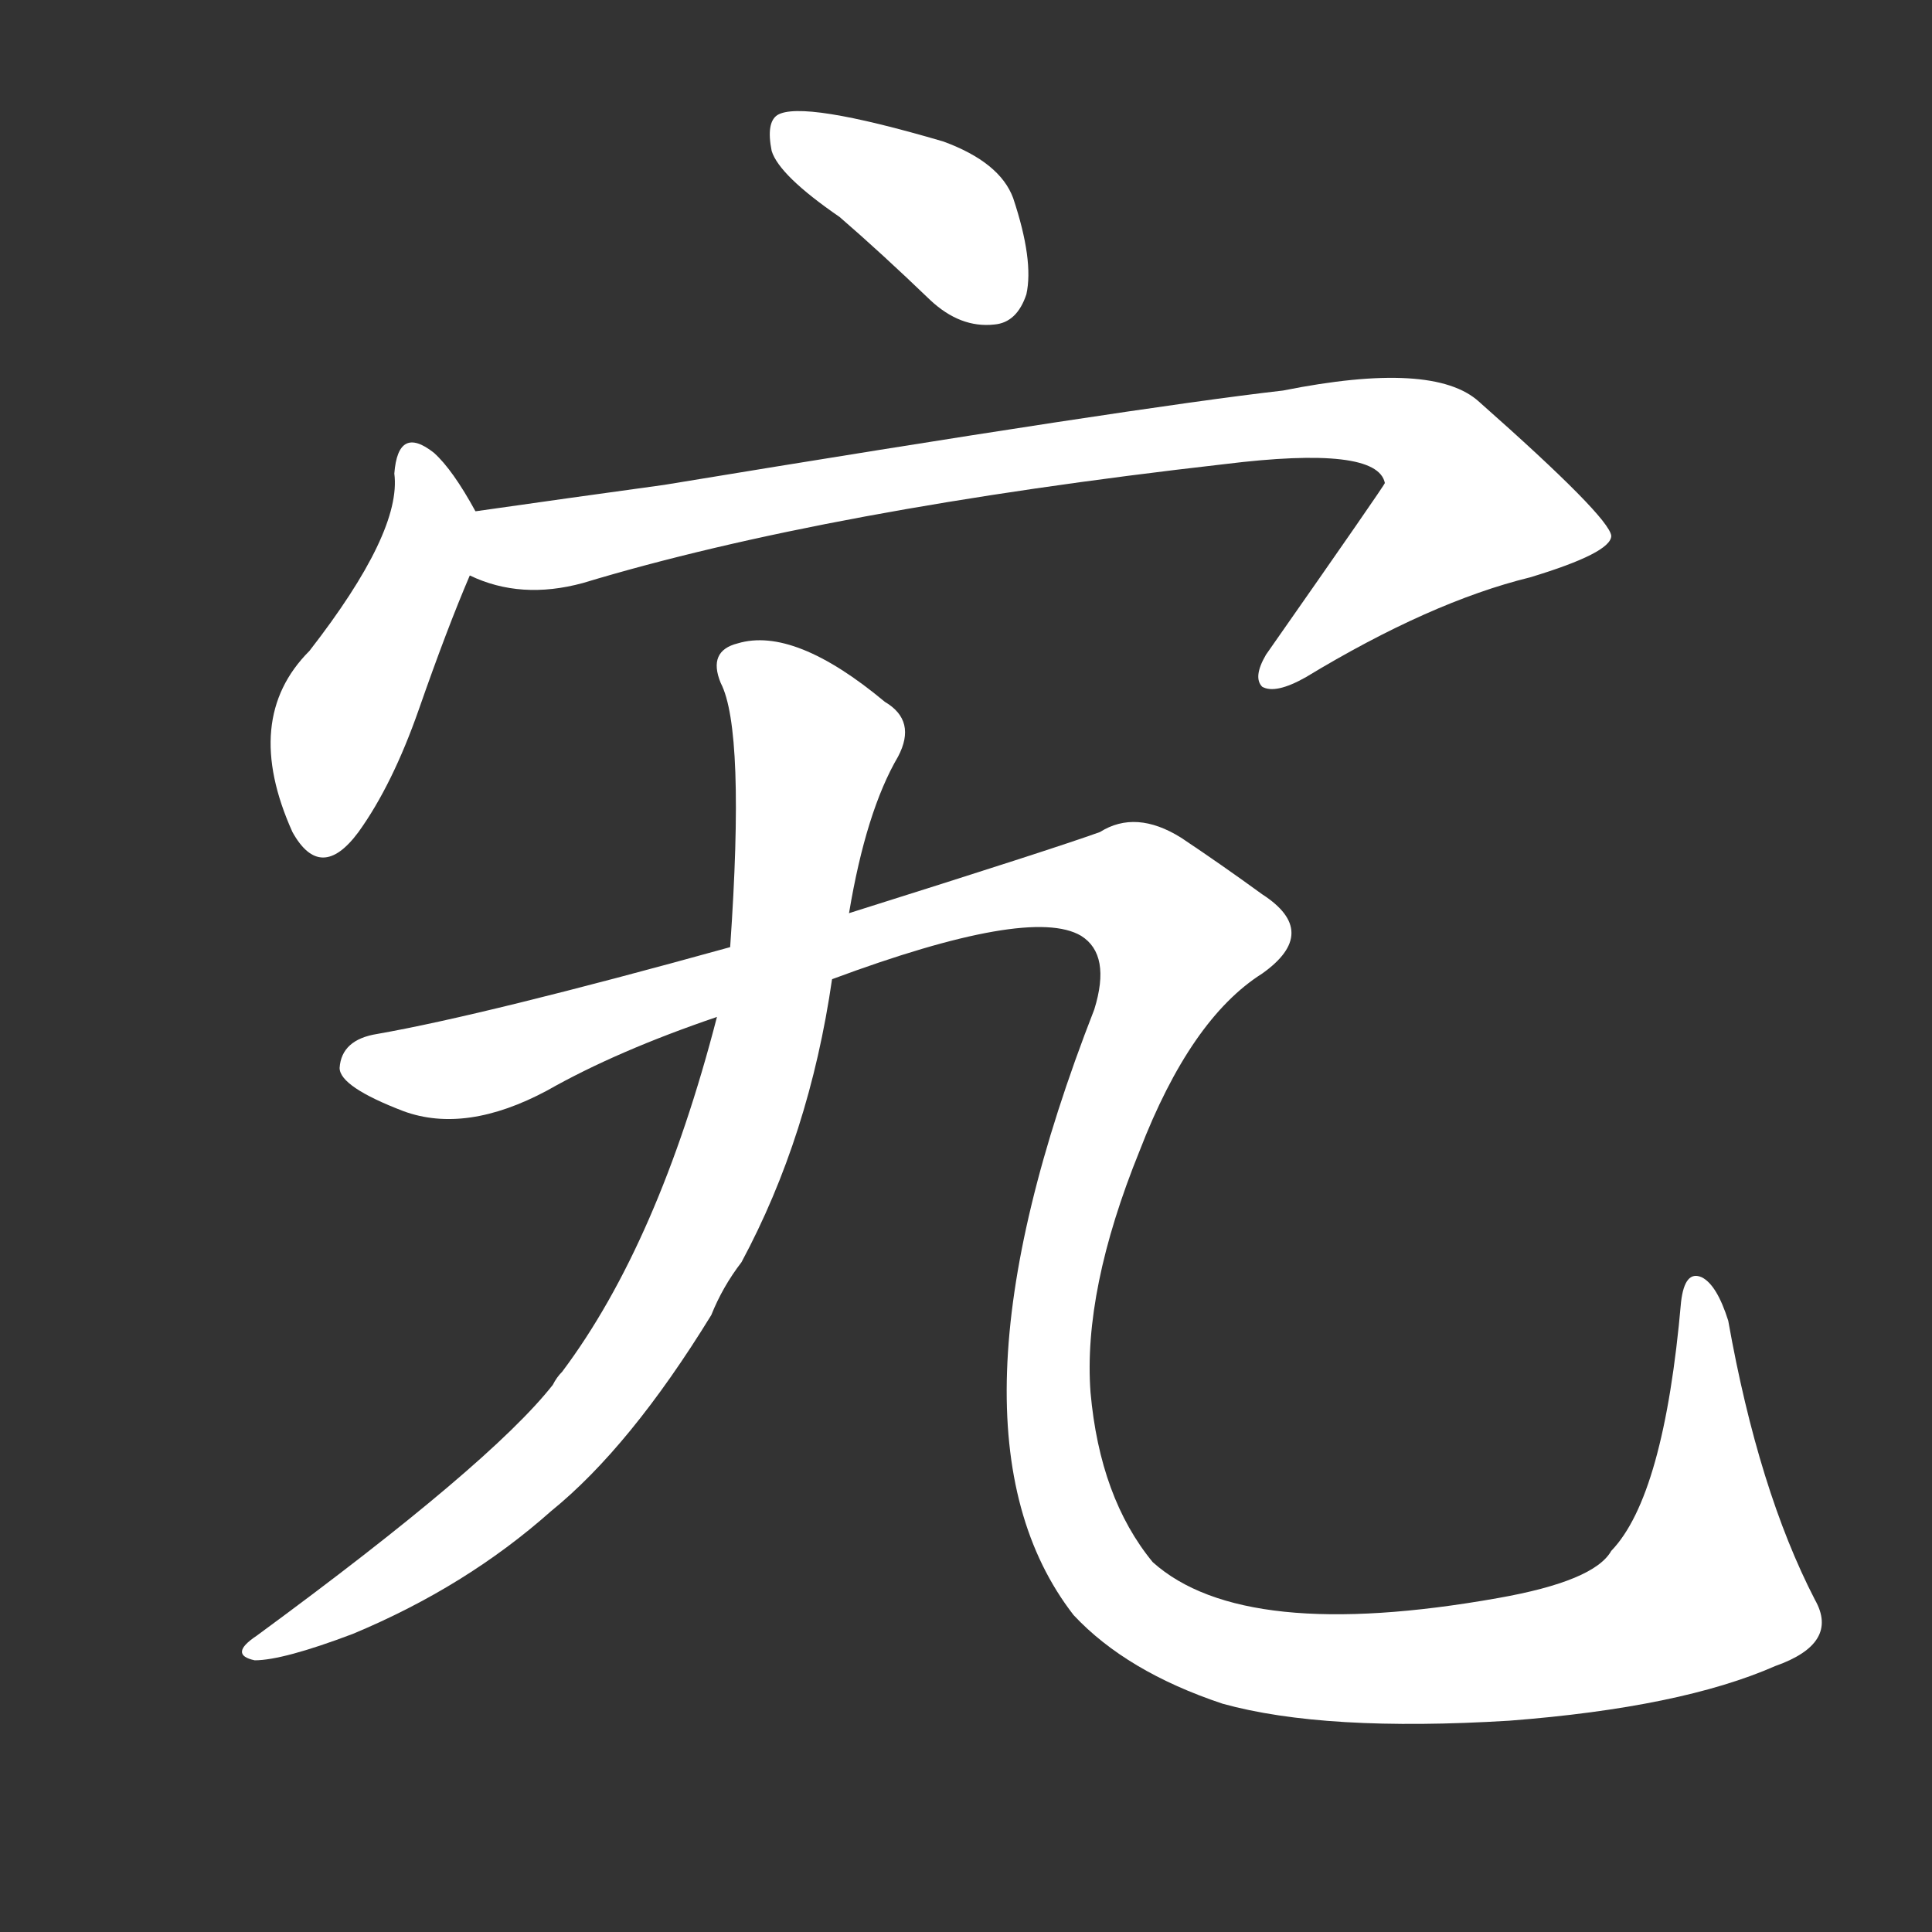 <svg version="1.1" viewBox="0 0 1024 1024" xmlns="http://www.w3.org/2000/svg">
  <rect x="0" y="0" width="1024" height="1024" fill="#333333" stroke="none"/>
  <g transform="scale(1, -1) translate(0, -900)">
    <style type="text/css">
        .stroke1 {fill: #FFFFFF;}
        .stroke2 {fill: #FFFFFF;}
        .stroke3 {fill: #FFFFFF;}
        .stroke4 {fill: #FFFFFF;}
        .stroke5 {fill: #FFFFFF;}
        .stroke6 {fill: #FFFFFF;}
        .stroke7 {fill: #FFFFFF;}
        .stroke8 {fill: #FFFFFF;}
        .stroke9 {fill: #FFFFFF;}
        .stroke10 {fill: #FFFFFF;}
        .stroke11 {fill: #FFFFFF;}
        .stroke12 {fill: #FFFFFF;}
        .stroke13 {fill: #FFFFFF;}
        .stroke14 {fill: #FFFFFF;}
        .stroke15 {fill: #FFFFFF;}
        .stroke16 {fill: #FFFFFF;}
        .stroke17 {fill: #FFFFFF;}
        .stroke18 {fill: #FFFFFF;}
        .stroke19 {fill: #FFFFFF;}
        .stroke20 {fill: #FFFFFF;}
        text {
            font-family: Helvetica;
            font-size: 50px;
            fill: #FFFFFF;}
            paint-order: stroke;
            stroke: #000000;
            stroke-width: 4px;
            stroke-linecap: butt;
            stroke-linejoin: miter;
            font-weight: 800;
        }
    </style>

    <path d="M 445 785 Q 467 766 493 741 Q 509 726 527 728 Q 539 729 544 744 Q 548 762 537 795 Q 530 814 500 825 Q 425 847 412 839 Q 406 835 409 820 Q 413 807 445 785 Z" class="stroke1"/>
    <path d="M 252 629 Q 240 651 230 660 Q 211 675 209 649 Q 213 618 164 555 Q 128 519 155 459 Q 170 432 190 459 Q 208 484 222 524 Q 237 567 249 595 C 258 618 258 618 252 629 Z" class="stroke2"/>
    <path d="M 249 595 Q 276 582 309 591 Q 438 630 649 654 Q 730 664 734 644 Q 734 643 671 553 Q 664 541 669 536 Q 676 532 692 541 Q 758 581 811 594 Q 854 607 854 616 Q 853 626 784 687 Q 760 709 680 693 Q 601 684 352 643 Q 301 636 252 629 C 222 625 220 604 249 595 Z" class="stroke3"/>
    <path d="M 450 416 Q 459 470 476 499 Q 486 518 469 528 Q 421 568 391 559 Q 375 555 382 538 Q 395 513 387 398 L 380 361 Q 349 241 298 173 Q 295 170 293 166 Q 260 124 136 33 Q 121 23 135 20 Q 150 20 187 34 Q 247 59 292 99 Q 334 133 377 203 Q 383 218 393 231 Q 429 298 441 381 L 450 416 Z" class="stroke4"/>
    <path d="M 941 17 Q 975 29 962 52 Q 932 110 916 200 Q 910 219 902 223 Q 893 227 891 210 Q 882 107 854 78 Q 845 62 794 53 Q 659 29 611 72 Q 583 106 578 162 Q 574 216 604 290 Q 631 360 669 384 Q 700 406 669 426 Q 647 442 626 456 Q 602 471 583 459 Q 558 450 450 416 L 387 398 Q 257 362 200 352 Q 181 349 180 334 Q 180 324 214 311 Q 247 299 290 322 Q 327 343 380 361 L 441 381 Q 546 420 573 404 Q 589 394 580 365 Q 493 142 569 44 Q 597 14 648 -3 Q 702 -18 800 -12 Q 891 -5 941 17 Z" class="stroke5"/>
</g></svg>